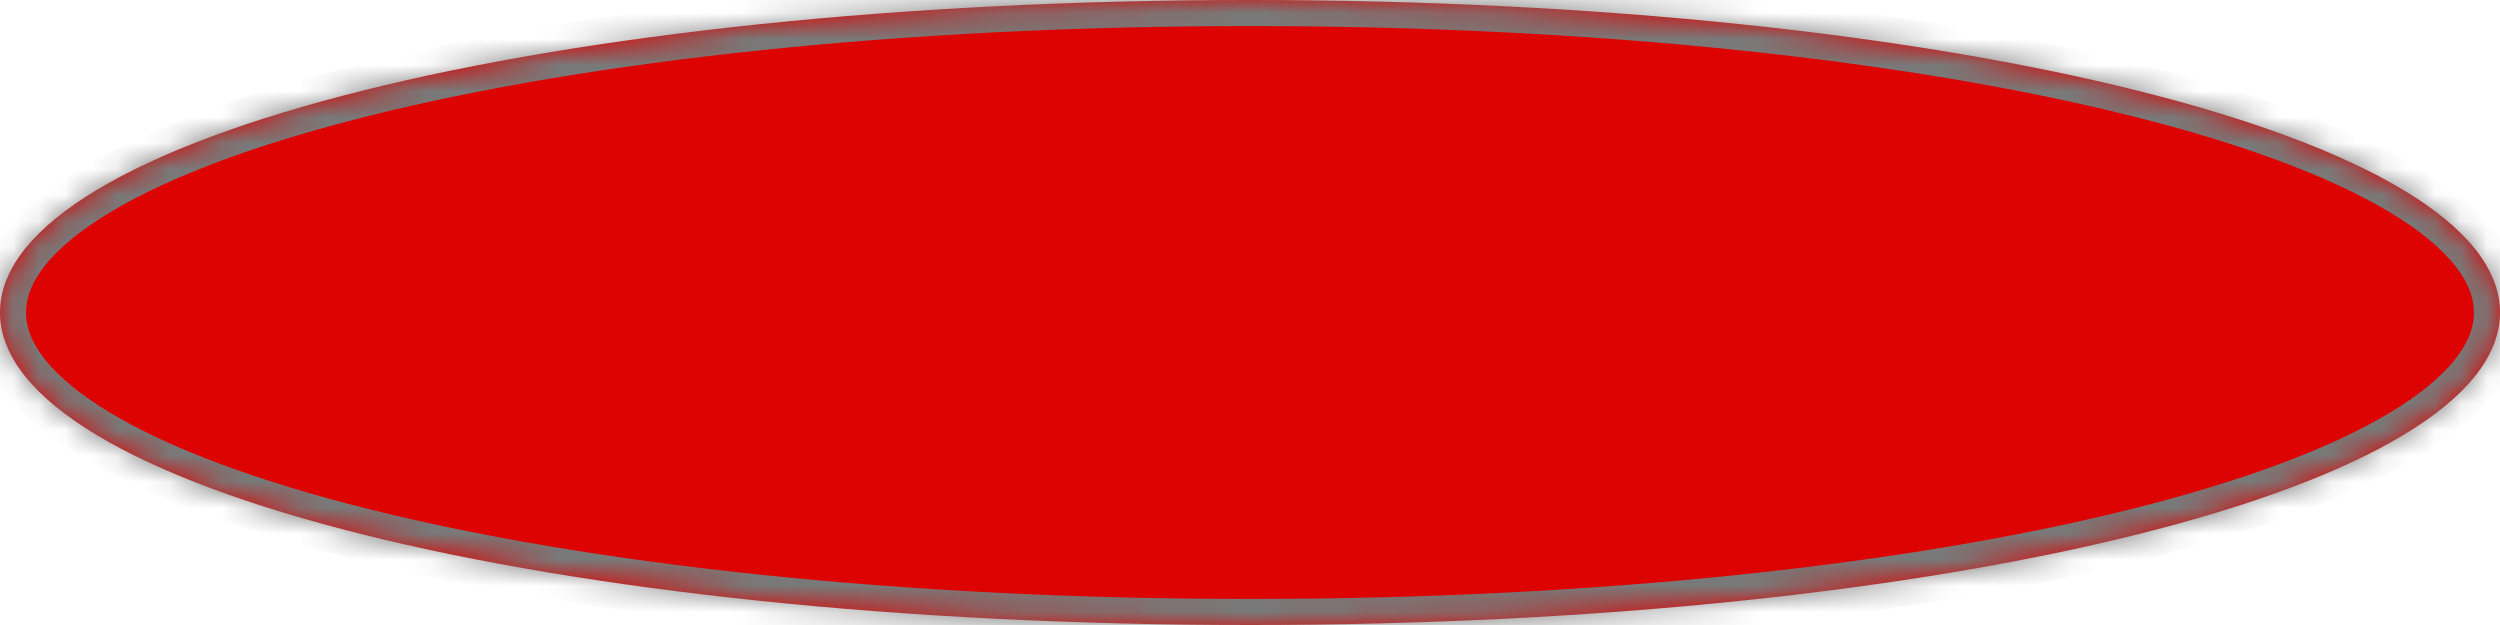 ﻿<?xml version="1.0" encoding="utf-8"?>
<svg version="1.1" xmlns:xlink="http://www.w3.org/1999/xlink" width="96px" height="24px" xmlns="http://www.w3.org/2000/svg">
  <defs>
    <pattern id="BGPattern" patternUnits="userSpaceOnUse" alignment="0 0" imageRepeat="None" />
    <mask fill="white" id="Clip338">
      <path d="M 0 12  C 0 5.28  21.12 0  48 0  C 74.88 0  96 5.28  96 12  C 96 18.72  74.88 24  48 24  C 21.12 24  0 18.72  0 12  Z " fill-rule="evenodd" />
    </mask>
  </defs>
  <g transform="matrix(1 0 0 1 -811 -1535 )">
    <path d="M 0 12  C 0 5.28  21.12 0  48 0  C 74.88 0  96 5.28  96 12  C 96 18.72  74.88 24  48 24  C 21.12 24  0 18.72  0 12  Z " fill-rule="nonzero" fill="rgba(221, 3, 3, 1)" stroke="none" transform="matrix(1 0 0 1 811 1535 )" class="fill" />
    <path d="M 0 12  C 0 5.28  21.12 0  48 0  C 74.88 0  96 5.28  96 12  C 96 18.72  74.88 24  48 24  C 21.12 24  0 18.72  0 12  Z " stroke-width="2" stroke-dasharray="0" stroke="rgba(121, 121, 121, 1)" fill="none" transform="matrix(1 0 0 1 811 1535 )" class="stroke" mask="url(#Clip338)" />
  </g>
</svg>